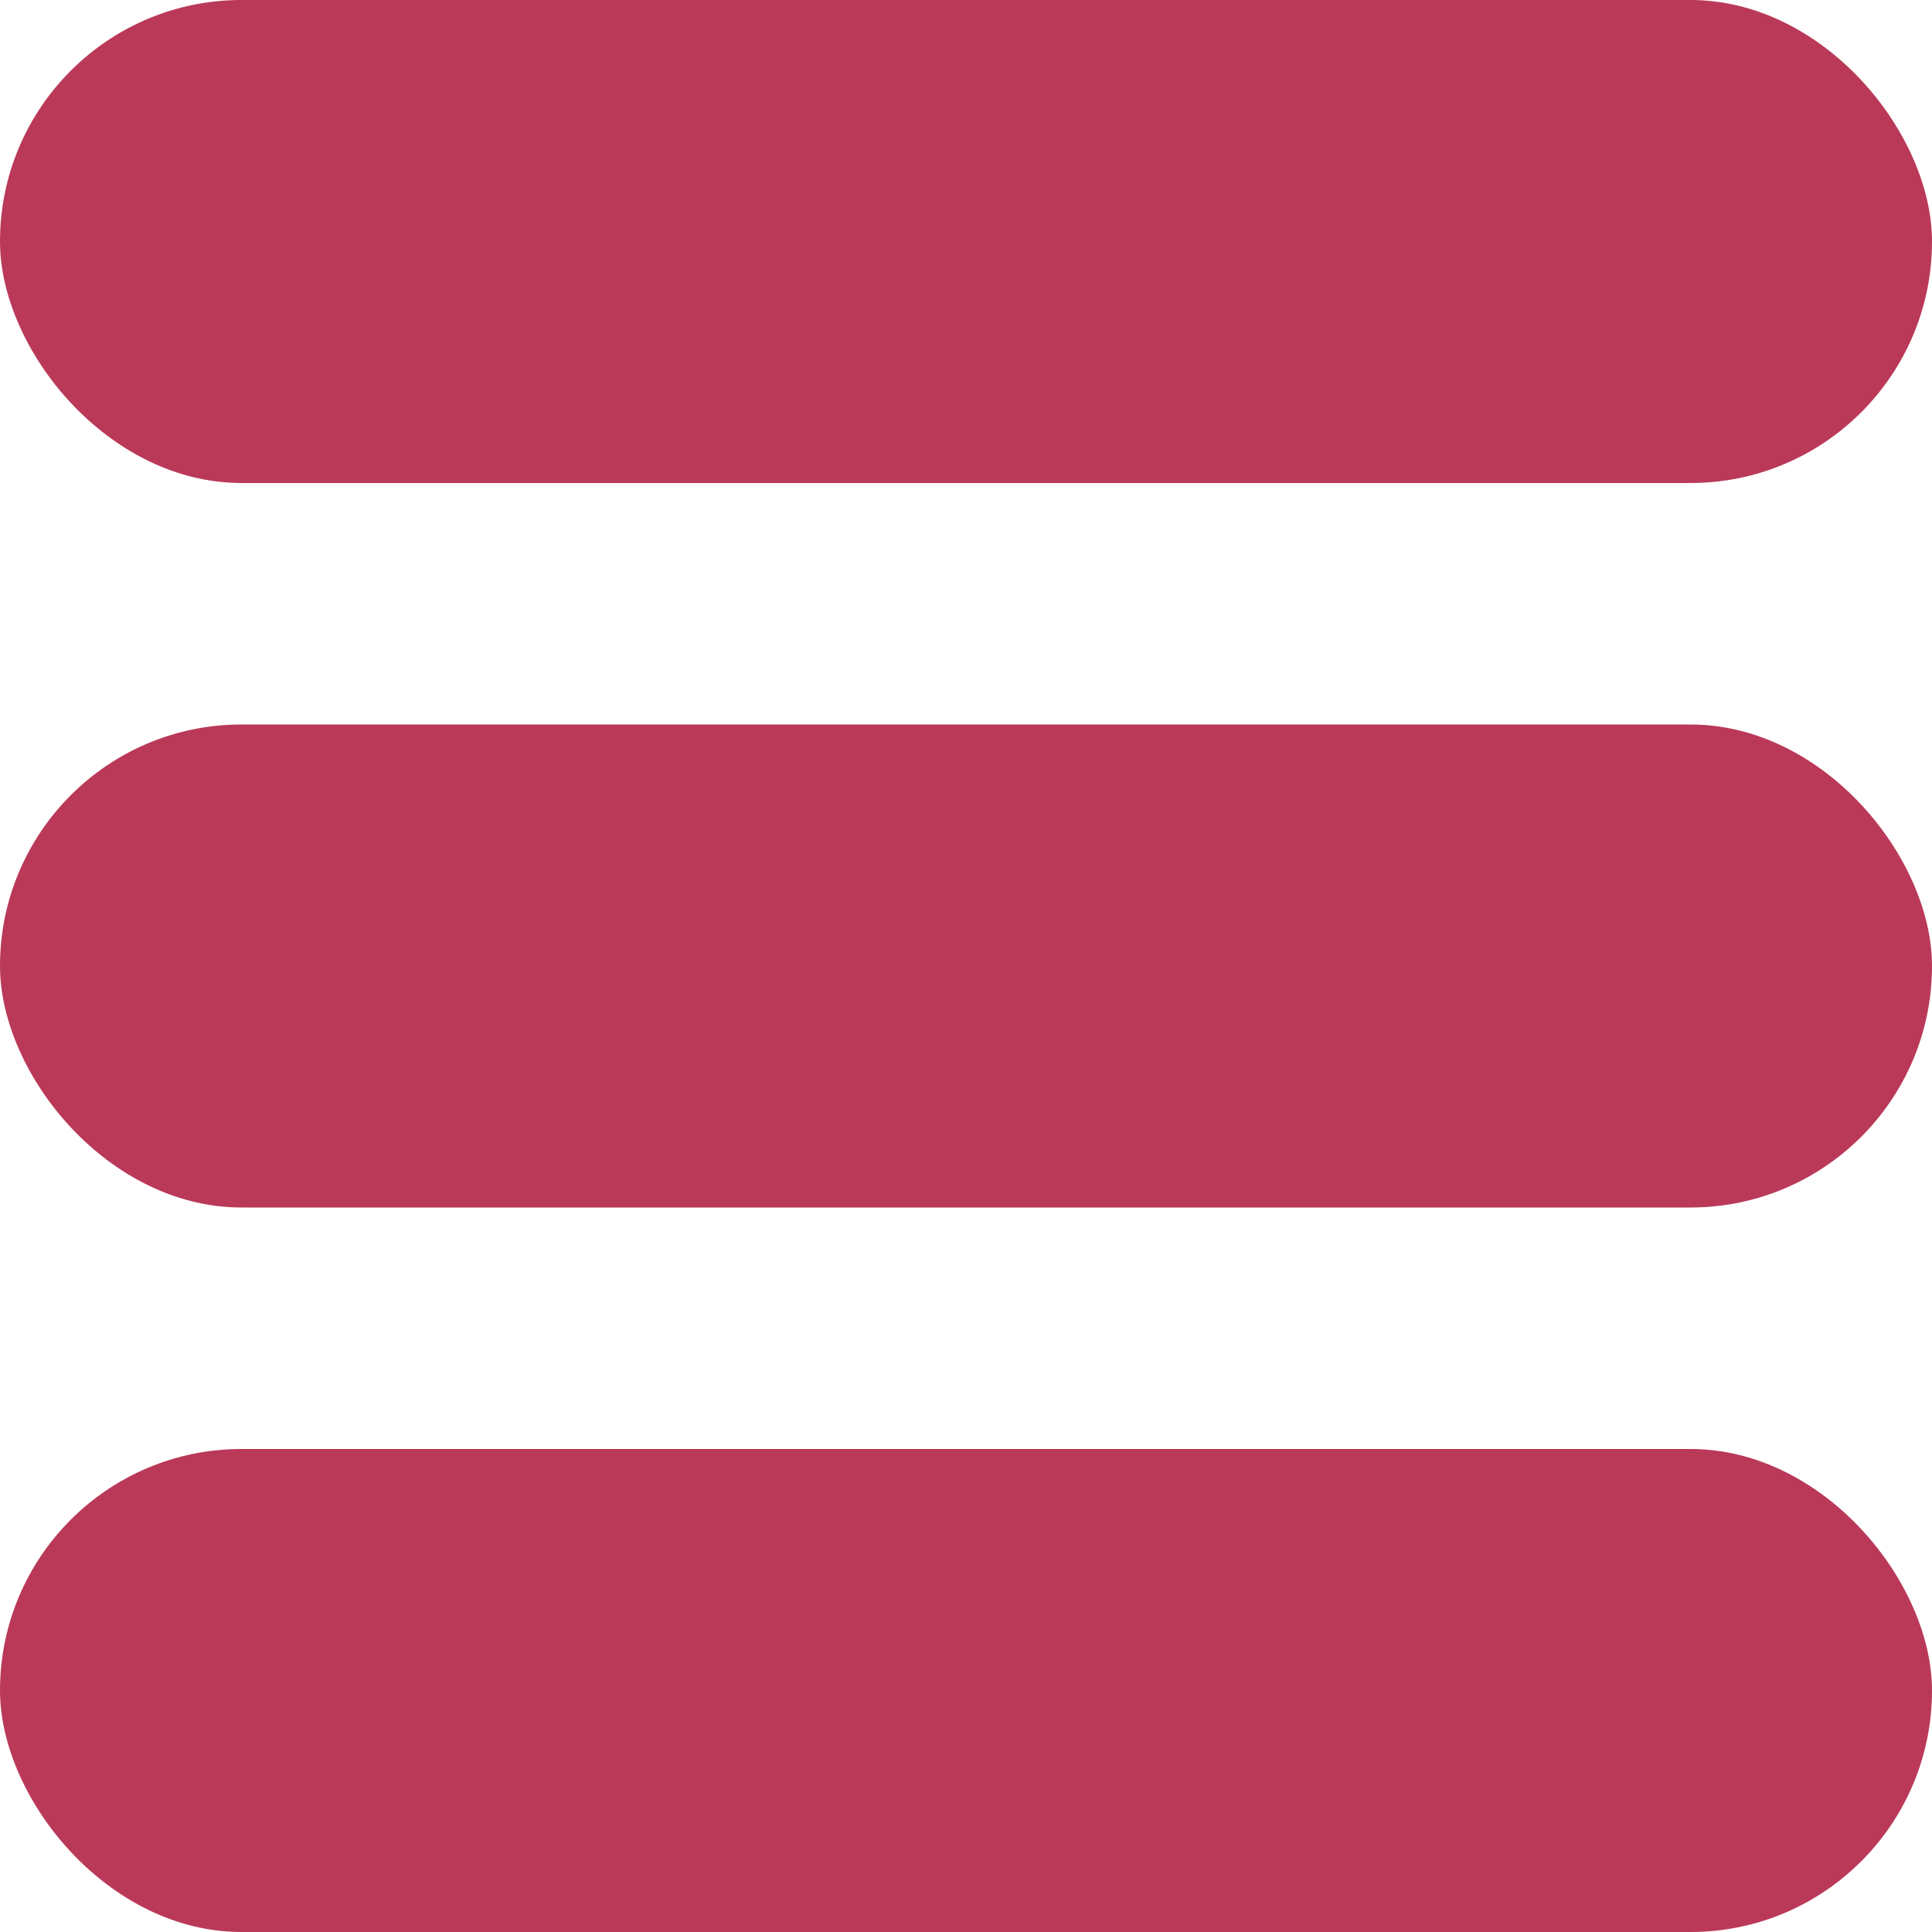 <svg width="36" height="36" viewBox="0 0 36 36" fill="none" xmlns="http://www.w3.org/2000/svg">
<rect width="36" height="9" rx="4.5" fill="#BA3958"/>
<rect y="27" width="36" height="9" rx="4.5" fill="#BA3958"/>
<rect y="13.5" width="36" height="9" rx="4.5" fill="#BA3958"/>
</svg>
